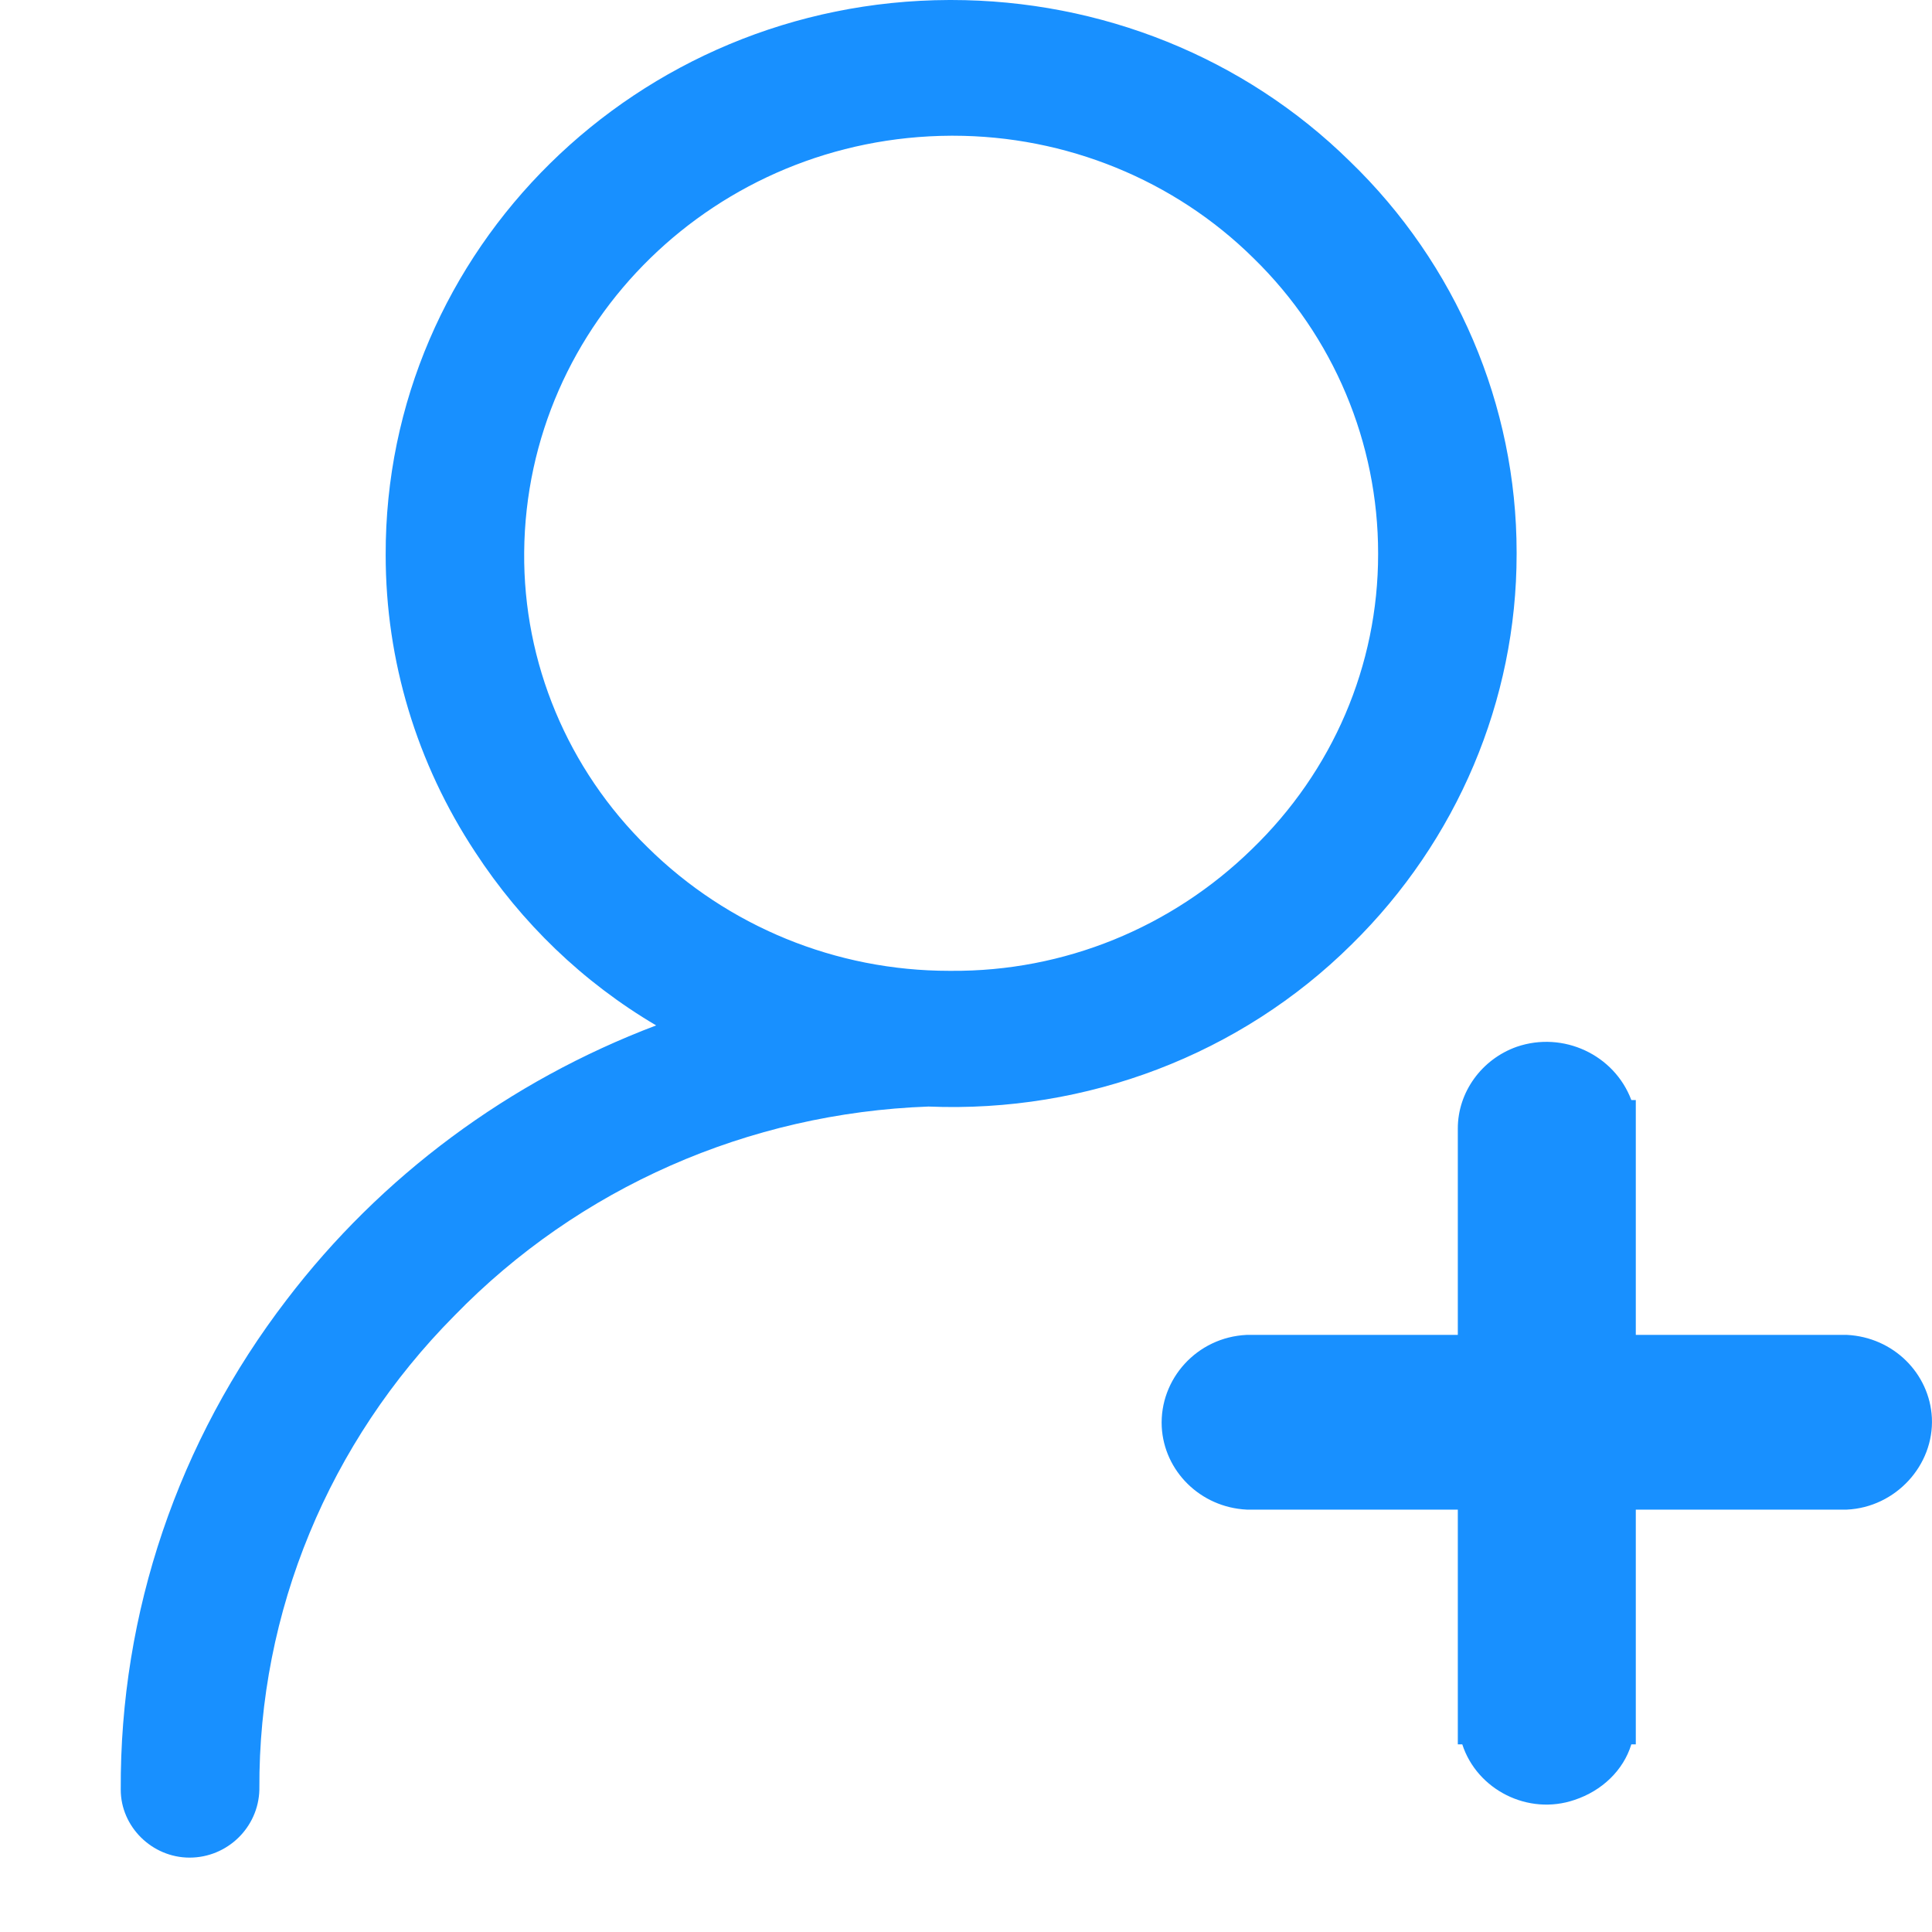 <?xml version="1.0" encoding="UTF-8"?>
<svg width="16px" height="16px" viewBox="0 0 16 16" version="1.1" xmlns="http://www.w3.org/2000/svg" xmlns:xlink="http://www.w3.org/1999/xlink">
    <title>操作/邀请人</title>
    <g id="切图" stroke="none" stroke-width="1" fill="none" fill-rule="evenodd">
        <g transform="translate(-661, -256)" fill="#1890FF" fill-rule="nonzero" id="编组-4">
            <g transform="translate(307, 137)">
                <g id="编组" transform="translate(354, 119)">
                    <path d="M15.999,11.741 C15.98,11.374 15.68,11.074 15.295,11.055 L13.547,11.055 L13.547,9.11 L13.51,9.11 C13.369,8.735 12.946,8.537 12.561,8.669 C12.27,8.772 12.073,9.045 12.073,9.345 L12.073,11.055 L10.325,11.055 C9.912,11.074 9.602,11.421 9.621,11.816 C9.64,12.182 9.94,12.483 10.325,12.502 L12.073,12.502 L12.073,14.446 L12.11,14.446 C12.232,14.822 12.655,15.038 13.04,14.906 C13.266,14.831 13.444,14.662 13.51,14.446 L13.547,14.446 L13.547,12.502 L15.295,12.502 C15.699,12.483 16.018,12.135 15.999,11.741 Z M12.56,4.59 L12.56,4.574 C12.56,3.356 12.06,2.186 11.178,1.335 C10.304,0.476 9.118,2.66453526e-15 7.877,2.66453526e-15 L7.861,2.66453526e-15 C5.278,0.008 3.186,2.068 3.194,4.597 C3.194,5.472 3.451,6.322 3.935,7.056 C4.317,7.641 4.825,8.133 5.434,8.492 C4.216,8.953 3.154,9.741 2.374,10.764 C1.476,11.934 0.992,13.355 1,14.822 C1,15.127 1.258,15.384 1.57,15.384 C1.882,15.384 2.14,15.135 2.148,14.822 L2.148,14.815 C2.14,13.347 2.725,11.942 3.763,10.896 C4.794,9.835 6.199,9.218 7.689,9.164 C9.001,9.218 10.273,8.734 11.194,7.821 C12.068,6.962 12.56,5.799 12.56,4.59 Z M7.877,8.04 L7.861,8.04 C6.924,8.04 6.027,7.673 5.363,7.017 C4.7,6.369 4.333,5.487 4.341,4.574 C4.357,2.669 5.933,1.132 7.877,1.124 L7.892,1.124 C8.829,1.124 9.727,1.491 10.382,2.139 C11.046,2.787 11.413,3.669 11.413,4.582 L11.413,4.59 C11.413,5.511 11.038,6.385 10.367,7.033 C9.703,7.681 8.813,8.047 7.877,8.04 L7.877,8.04 Z" id="形状"></path>
                </g>
            </g>
        </g>
    </g>
</svg>